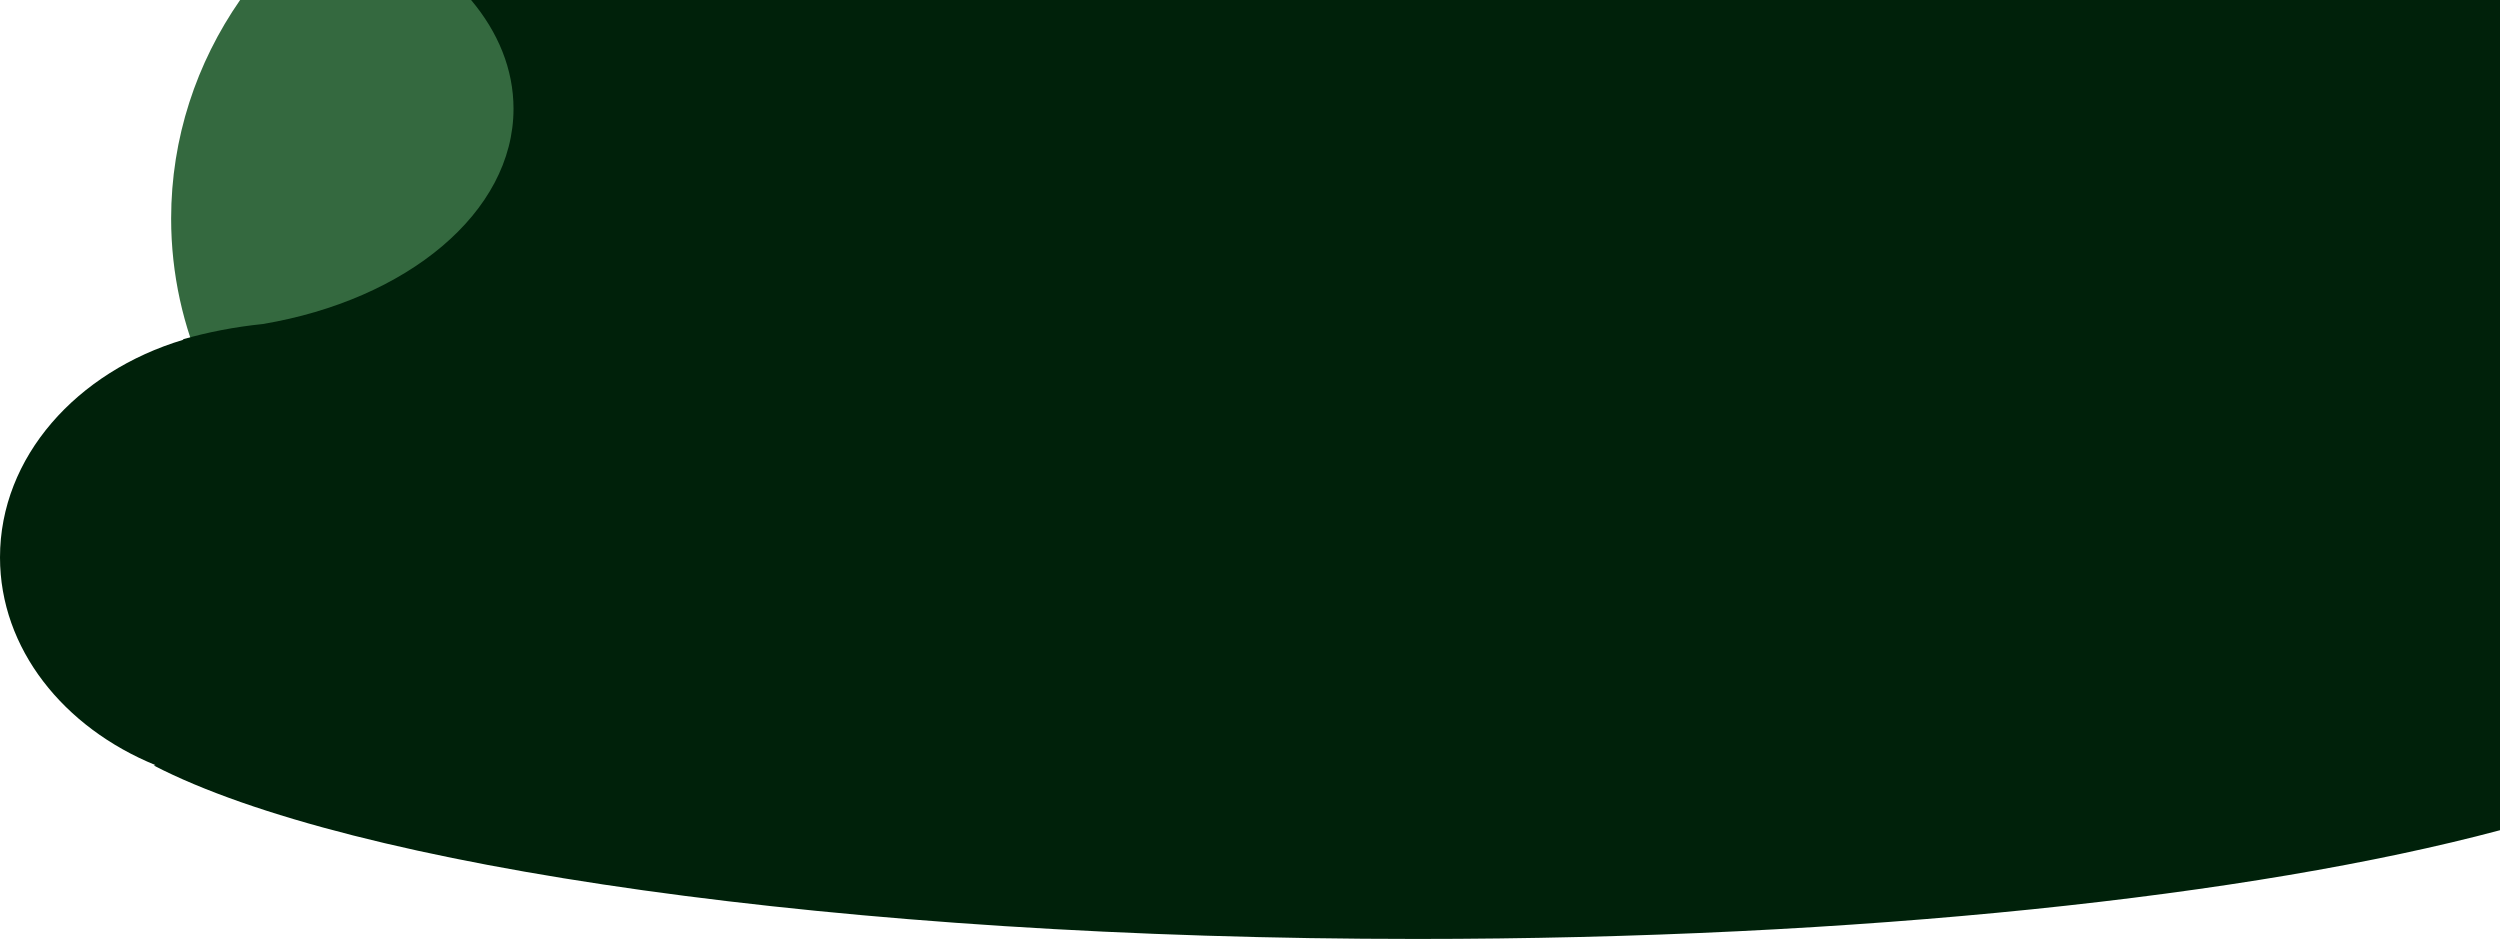 <svg width="1081" height="406" viewBox="0 0 1081 406" fill="none" xmlns="http://www.w3.org/2000/svg">
<path fill-rule="evenodd" clip-rule="evenodd" d="M103.824 0C84.96 27.189 74 59.644 74 94.5C74 190.321 156.827 268 259 268C361.173 268 444 190.321 444 94.5C444 59.644 433.04 27.189 414.176 0H103.824Z" fill="#34693F"/>
<path fill-rule="evenodd" clip-rule="evenodd" d="M1081 358.985V110H1081.04V0H203.699C215.381 13.892 222.044 29.925 222.044 47C222.044 91.931 175.904 129.653 113.592 140.116C101.498 141.358 89.901 143.61 79 146.74C79.126 146.785 79.251 146.83 79.377 146.875C33.095 160.749 0 197.654 0 241C0 280.452 27.415 314.568 67.236 330.839C66.995 330.9 66.754 330.961 66.513 331.021C151.418 374.897 363.859 406 612.5 406C804.088 406 974.184 387.533 1081 358.985Z" fill="#00210A"/>
</svg>
